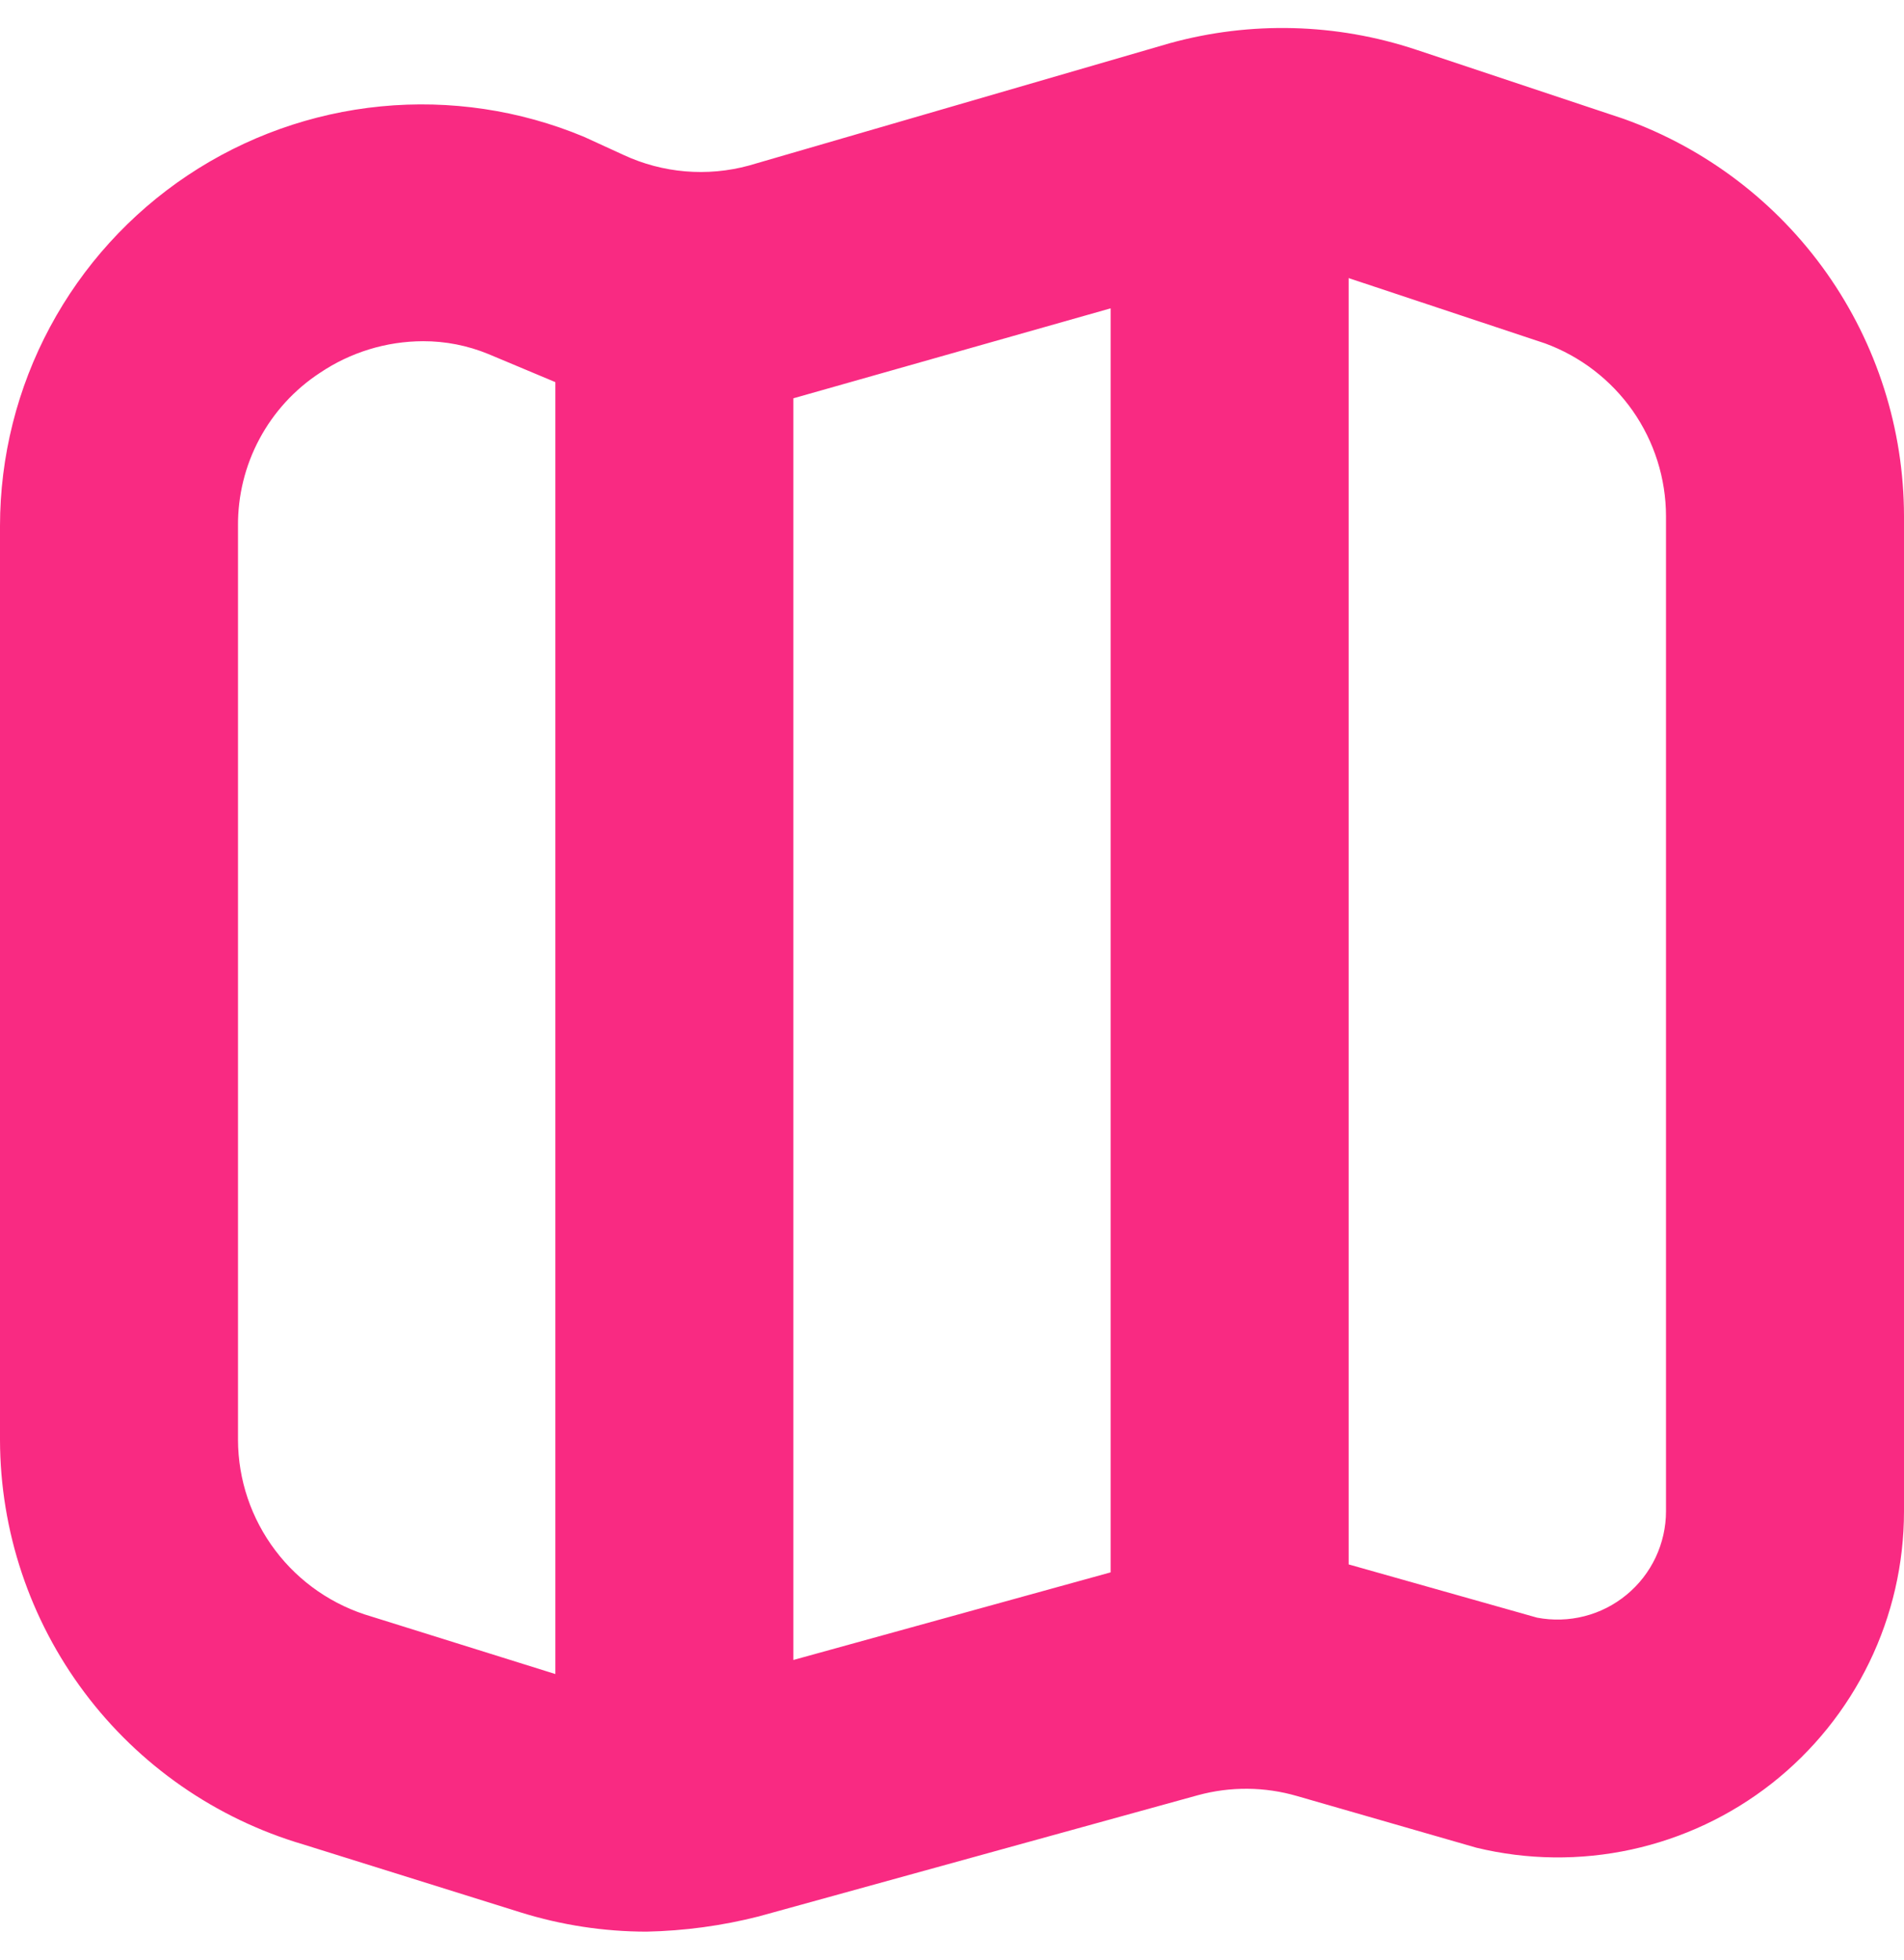 <svg width="34" height="35" viewBox="0 0 34 35" fill="none" xmlns="http://www.w3.org/2000/svg">
<path d="M28.998 2.124L28.954 2.109L25.283 0.886C23.863 0.414 22.334 0.374 20.892 0.771L13.373 2.957C12.628 3.16 11.834 3.093 11.134 2.767L10.425 2.442C9.281 1.966 8.037 1.78 6.803 1.9C5.57 2.02 4.385 2.443 3.354 3.13C2.323 3.818 1.478 4.749 0.893 5.841C0.307 6.934 0.001 8.154 0 9.393L0 25.717C0.003 27.344 0.532 28.926 1.508 30.228C2.484 31.53 3.854 32.482 5.415 32.942L9.296 34.156C10.024 34.383 10.781 34.499 11.543 34.5C12.22 34.486 12.893 34.395 13.549 34.228L21.392 32.063C21.971 31.905 22.584 31.91 23.161 32.078L26.361 33C27.271 33.221 28.218 33.232 29.133 33.033C30.047 32.834 30.905 32.43 31.64 31.852C32.376 31.273 32.97 30.535 33.379 29.693C33.788 28.851 34 27.928 34 26.992V9.219C33.998 7.665 33.516 6.15 32.621 4.88C31.726 3.611 30.46 2.648 28.998 2.124ZM19.833 5.507V28.083L14.167 29.648V7.114L19.833 5.507ZM6.633 28.872C5.948 28.674 5.345 28.26 4.916 27.691C4.486 27.122 4.252 26.43 4.25 25.717V9.393C4.246 8.852 4.377 8.318 4.633 7.84C4.888 7.363 5.259 6.957 5.712 6.66C6.256 6.293 6.897 6.096 7.554 6.094C7.954 6.093 8.35 6.171 8.72 6.323L9.917 6.825V29.899L6.633 28.872ZM29.75 26.992C29.75 27.277 29.686 27.558 29.565 27.816C29.443 28.074 29.266 28.302 29.046 28.483C28.826 28.665 28.569 28.796 28.293 28.866C28.016 28.937 27.728 28.945 27.448 28.892L24.083 27.941V4.967L27.59 6.133C28.222 6.365 28.768 6.785 29.155 7.336C29.541 7.888 29.749 8.545 29.75 9.219V26.992Z" fill="#F92A82"/>
</svg>
